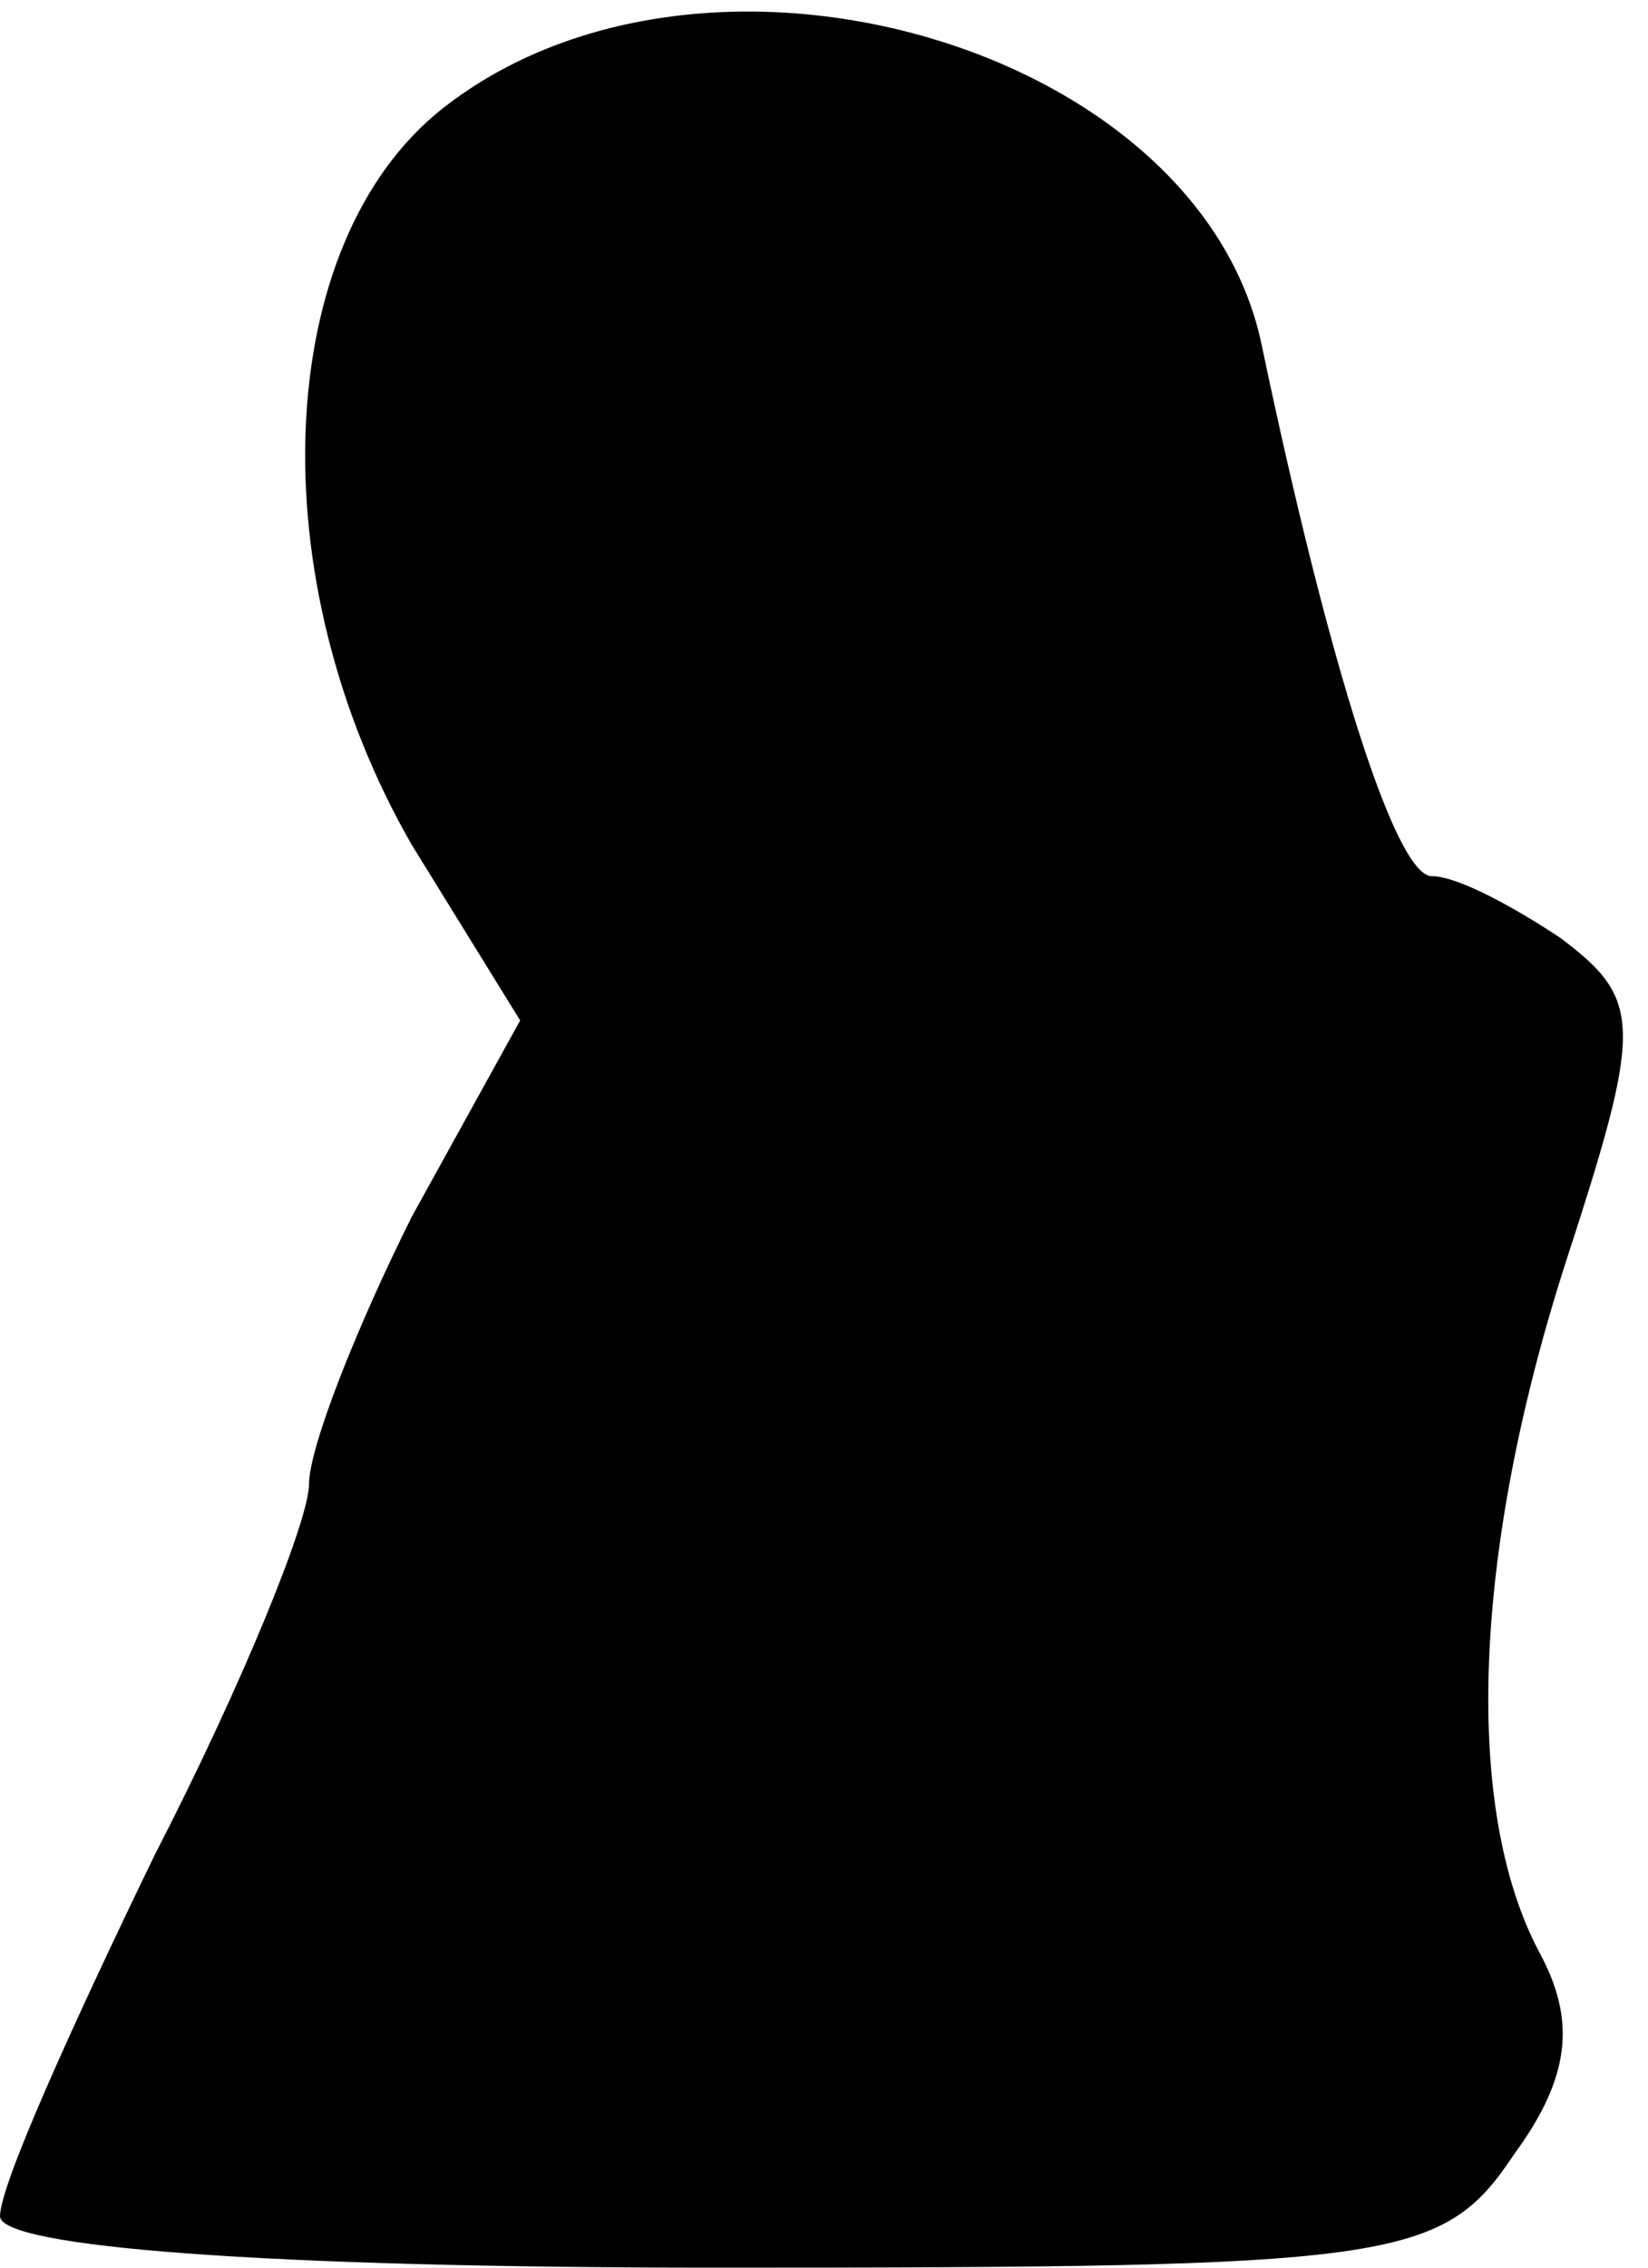 <?xml version="1.0" standalone="no"?>
<!DOCTYPE svg PUBLIC "-//W3C//DTD SVG 20010904//EN"
 "http://www.w3.org/TR/2001/REC-SVG-20010904/DTD/svg10.dtd">
<svg version="1.0" xmlns="http://www.w3.org/2000/svg"
 width="32pt" height="44pt" viewBox="0 0 32 44"
 preserveAspectRatio="xMidYMid meet">
<g transform="translate(0,44) scale(0.1,-0.1)"
fill="#000000" stroke="none">
<path fill="#000000" stroke="none" d="M86 419 c-33 -26 -36 -91 -6 -143 l21
-34 -21 -38 c-11 -22 -20 -45 -20 -52 0 -7 -13 -39 -30 -72 -16 -33 -30 -64
-30 -70 0 -6 51 -10 139 -10 132 0 141 1 155 22 11 15 12 26 5 39 -15 28 -13
78 5 134 15 46 15 51 -1 63 -9 6 -20 12 -25 12 -7 0 -20 41 -33 103 -12 58
-108 86 -159 46z"/>
</g>
</svg>
